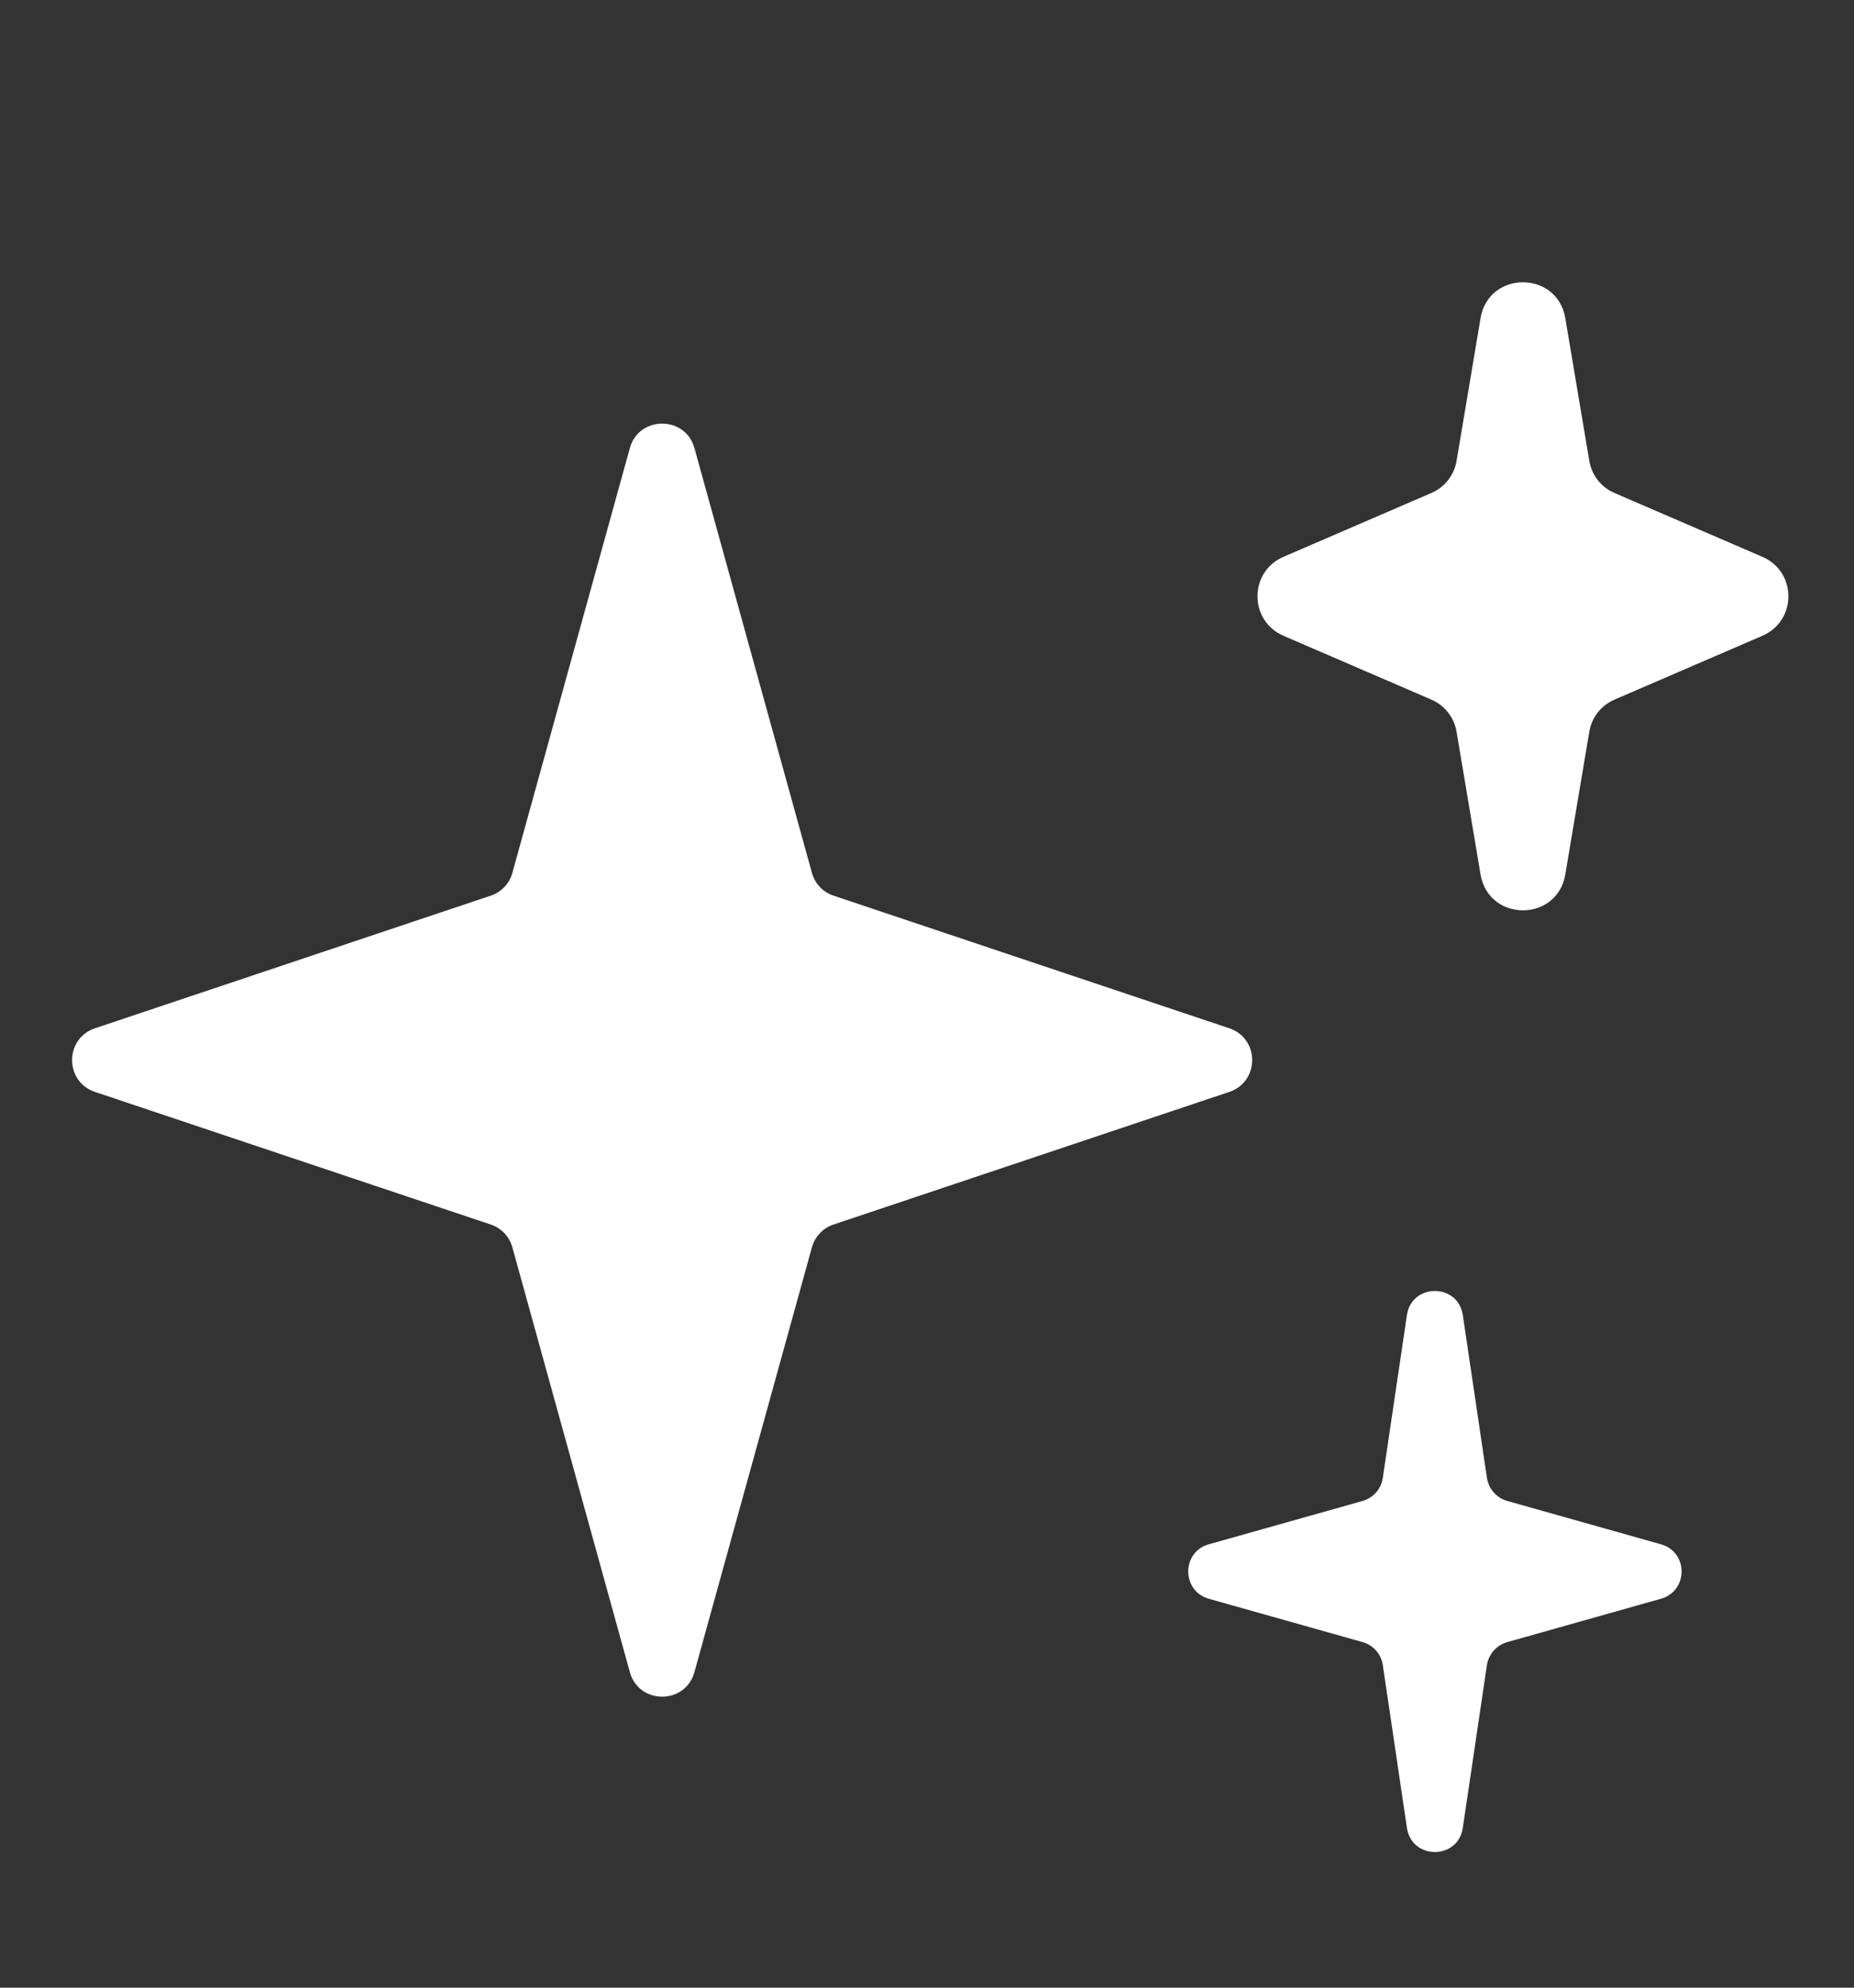 <svg width="14" height="15" viewBox="0 0 14 15" fill="none" xmlns="http://www.w3.org/2000/svg">
<rect x="0" y="0" width="14" height="15" fill="#333333" stroke="none"/>
<path d="M4.756 3.382C4.824 3.135 5.176 3.135 5.244 3.382L6.131 6.587C6.153 6.668 6.215 6.733 6.294 6.759L9.283 7.76C9.513 7.837 9.513 8.163 9.283 8.24L6.294 9.241C6.215 9.267 6.153 9.332 6.131 9.413L5.244 12.618C5.176 12.866 4.824 12.866 4.756 12.618L3.869 9.413C3.847 9.332 3.785 9.267 3.706 9.241L0.717 8.24C0.487 8.163 0.487 7.837 0.717 7.76L3.706 6.759C3.785 6.733 3.847 6.668 3.869 6.587L4.756 3.382Z" fill="white"/>
<path d="M11.18 2.401C11.241 2.04 11.759 2.04 11.82 2.401L12.001 3.477C12.019 3.586 12.091 3.678 12.193 3.721L13.308 4.202C13.57 4.315 13.57 4.685 13.308 4.798L12.193 5.279C12.091 5.322 12.019 5.414 12.001 5.523L11.82 6.599C11.759 6.96 11.241 6.96 11.18 6.599L10.999 5.523C10.981 5.414 10.909 5.322 10.807 5.279L9.692 4.798C9.43 4.685 9.43 4.315 9.692 4.202L10.807 3.721C10.909 3.678 10.981 3.586 10.999 3.477L11.18 2.401Z" fill="white"/>
<path d="M10.624 9.924C10.66 9.682 11.01 9.682 11.046 9.924L11.228 11.152C11.241 11.236 11.301 11.304 11.382 11.327L12.542 11.654C12.75 11.712 12.75 12.006 12.542 12.065L11.382 12.392C11.301 12.415 11.241 12.483 11.228 12.566L11.046 13.794C11.01 14.037 10.66 14.037 10.624 13.794L10.442 12.566C10.43 12.483 10.37 12.415 10.289 12.392L9.128 12.065C8.921 12.006 8.921 11.712 9.128 11.654L10.289 11.327C10.37 11.304 10.43 11.236 10.442 11.152L10.624 9.924Z" fill="white"/>
</svg>
